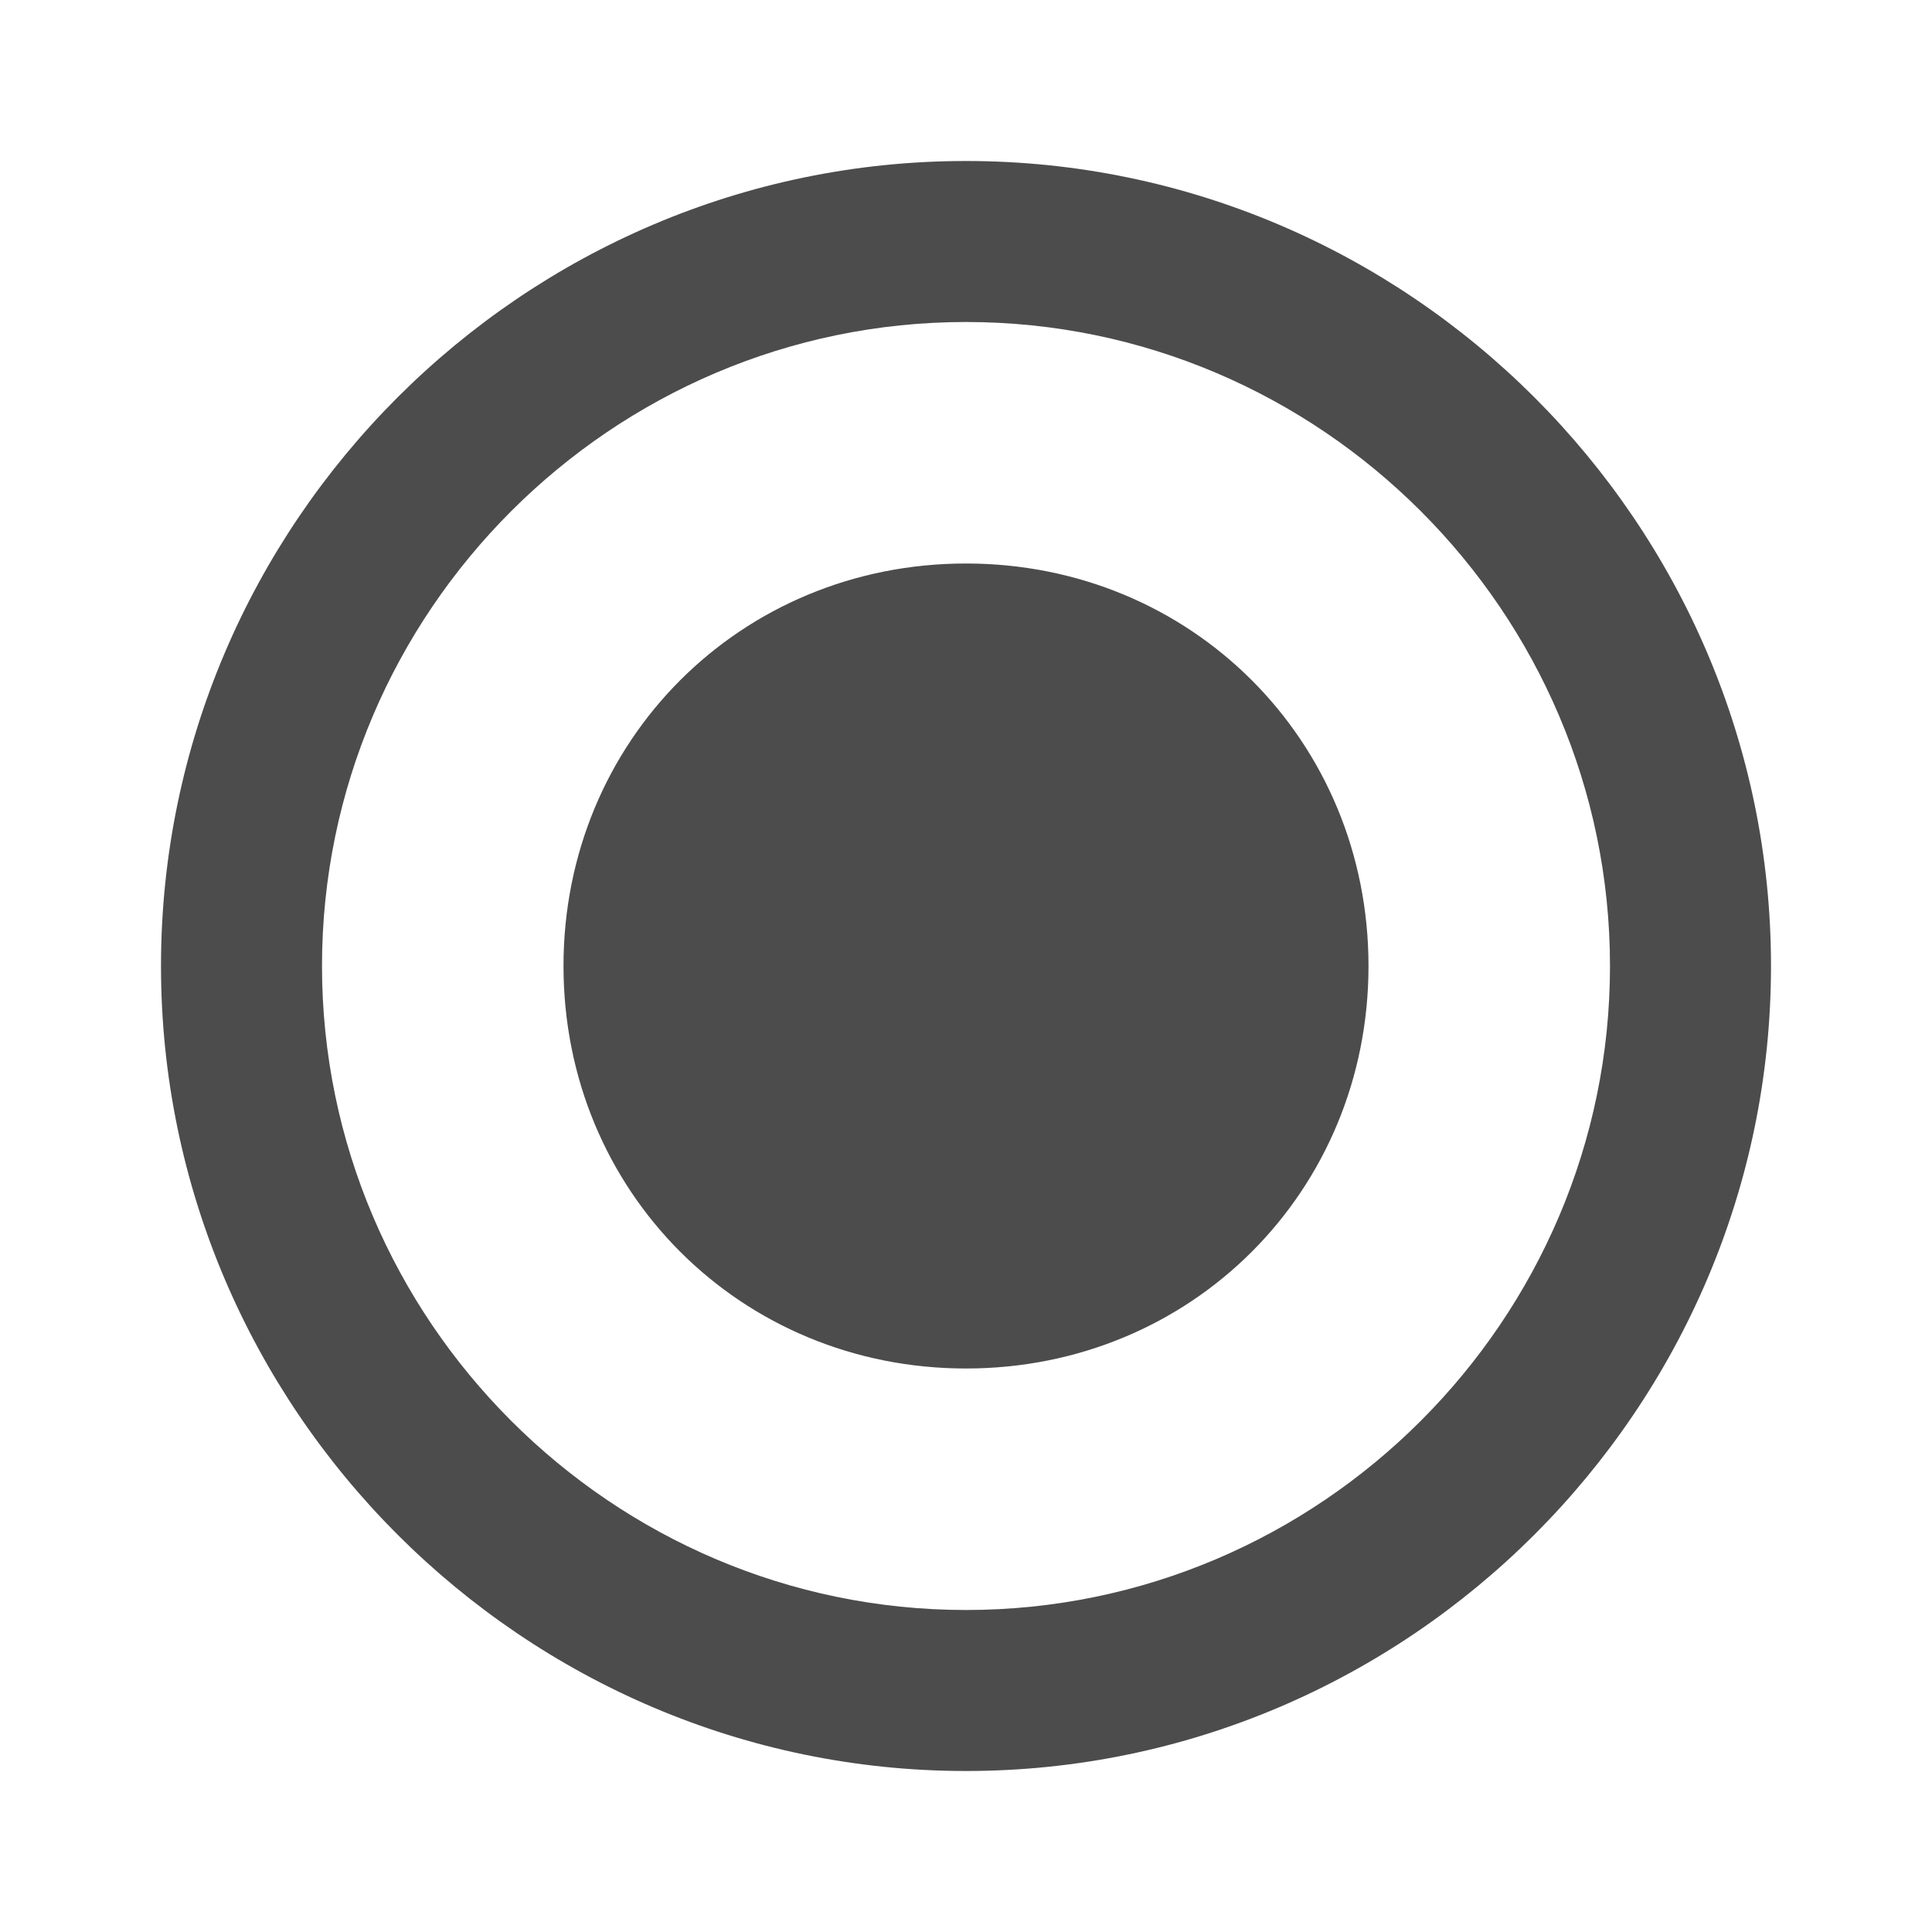<?xml version="1.0" encoding="UTF-8"?>
<svg width="24px" height="24px" viewBox="0 0 24 24" fill="#4c4c4c" version="1.1" xmlns="http://www.w3.org/2000/svg" xmlns:xlink="http://www.w3.org/1999/xlink">
    <title>3. Icon/Outline/Radio-checked</title>
    <g id="3.-Icon/Outline/Radio-checked" stroke="none" stroke-width="1"  fill-rule="evenodd" >
        <path d="M12,20 C16.4,20 20,16.4 20,12 C20,7.6 16.4,4 12,4 C7.6,4 4,7.6 4,12 C4,16.4 7.6,20 12,20 Z M12,22 C6.5,22 2,17.5 2,12 C2,6.5 6.5,2 12,2 C17.5,2 22,6.5 22,12 C22,17.5 17.5,22 12,22 Z M12,17 C14.8,17 17,14.8 17,12 C17,9.2 14.8,7 12,7 C9.2,7 7,9.2 7,12 C7,14.8 9.2,17 12,17 Z" id="↳-🎨COLOR" ></path>
    </g>
</svg>